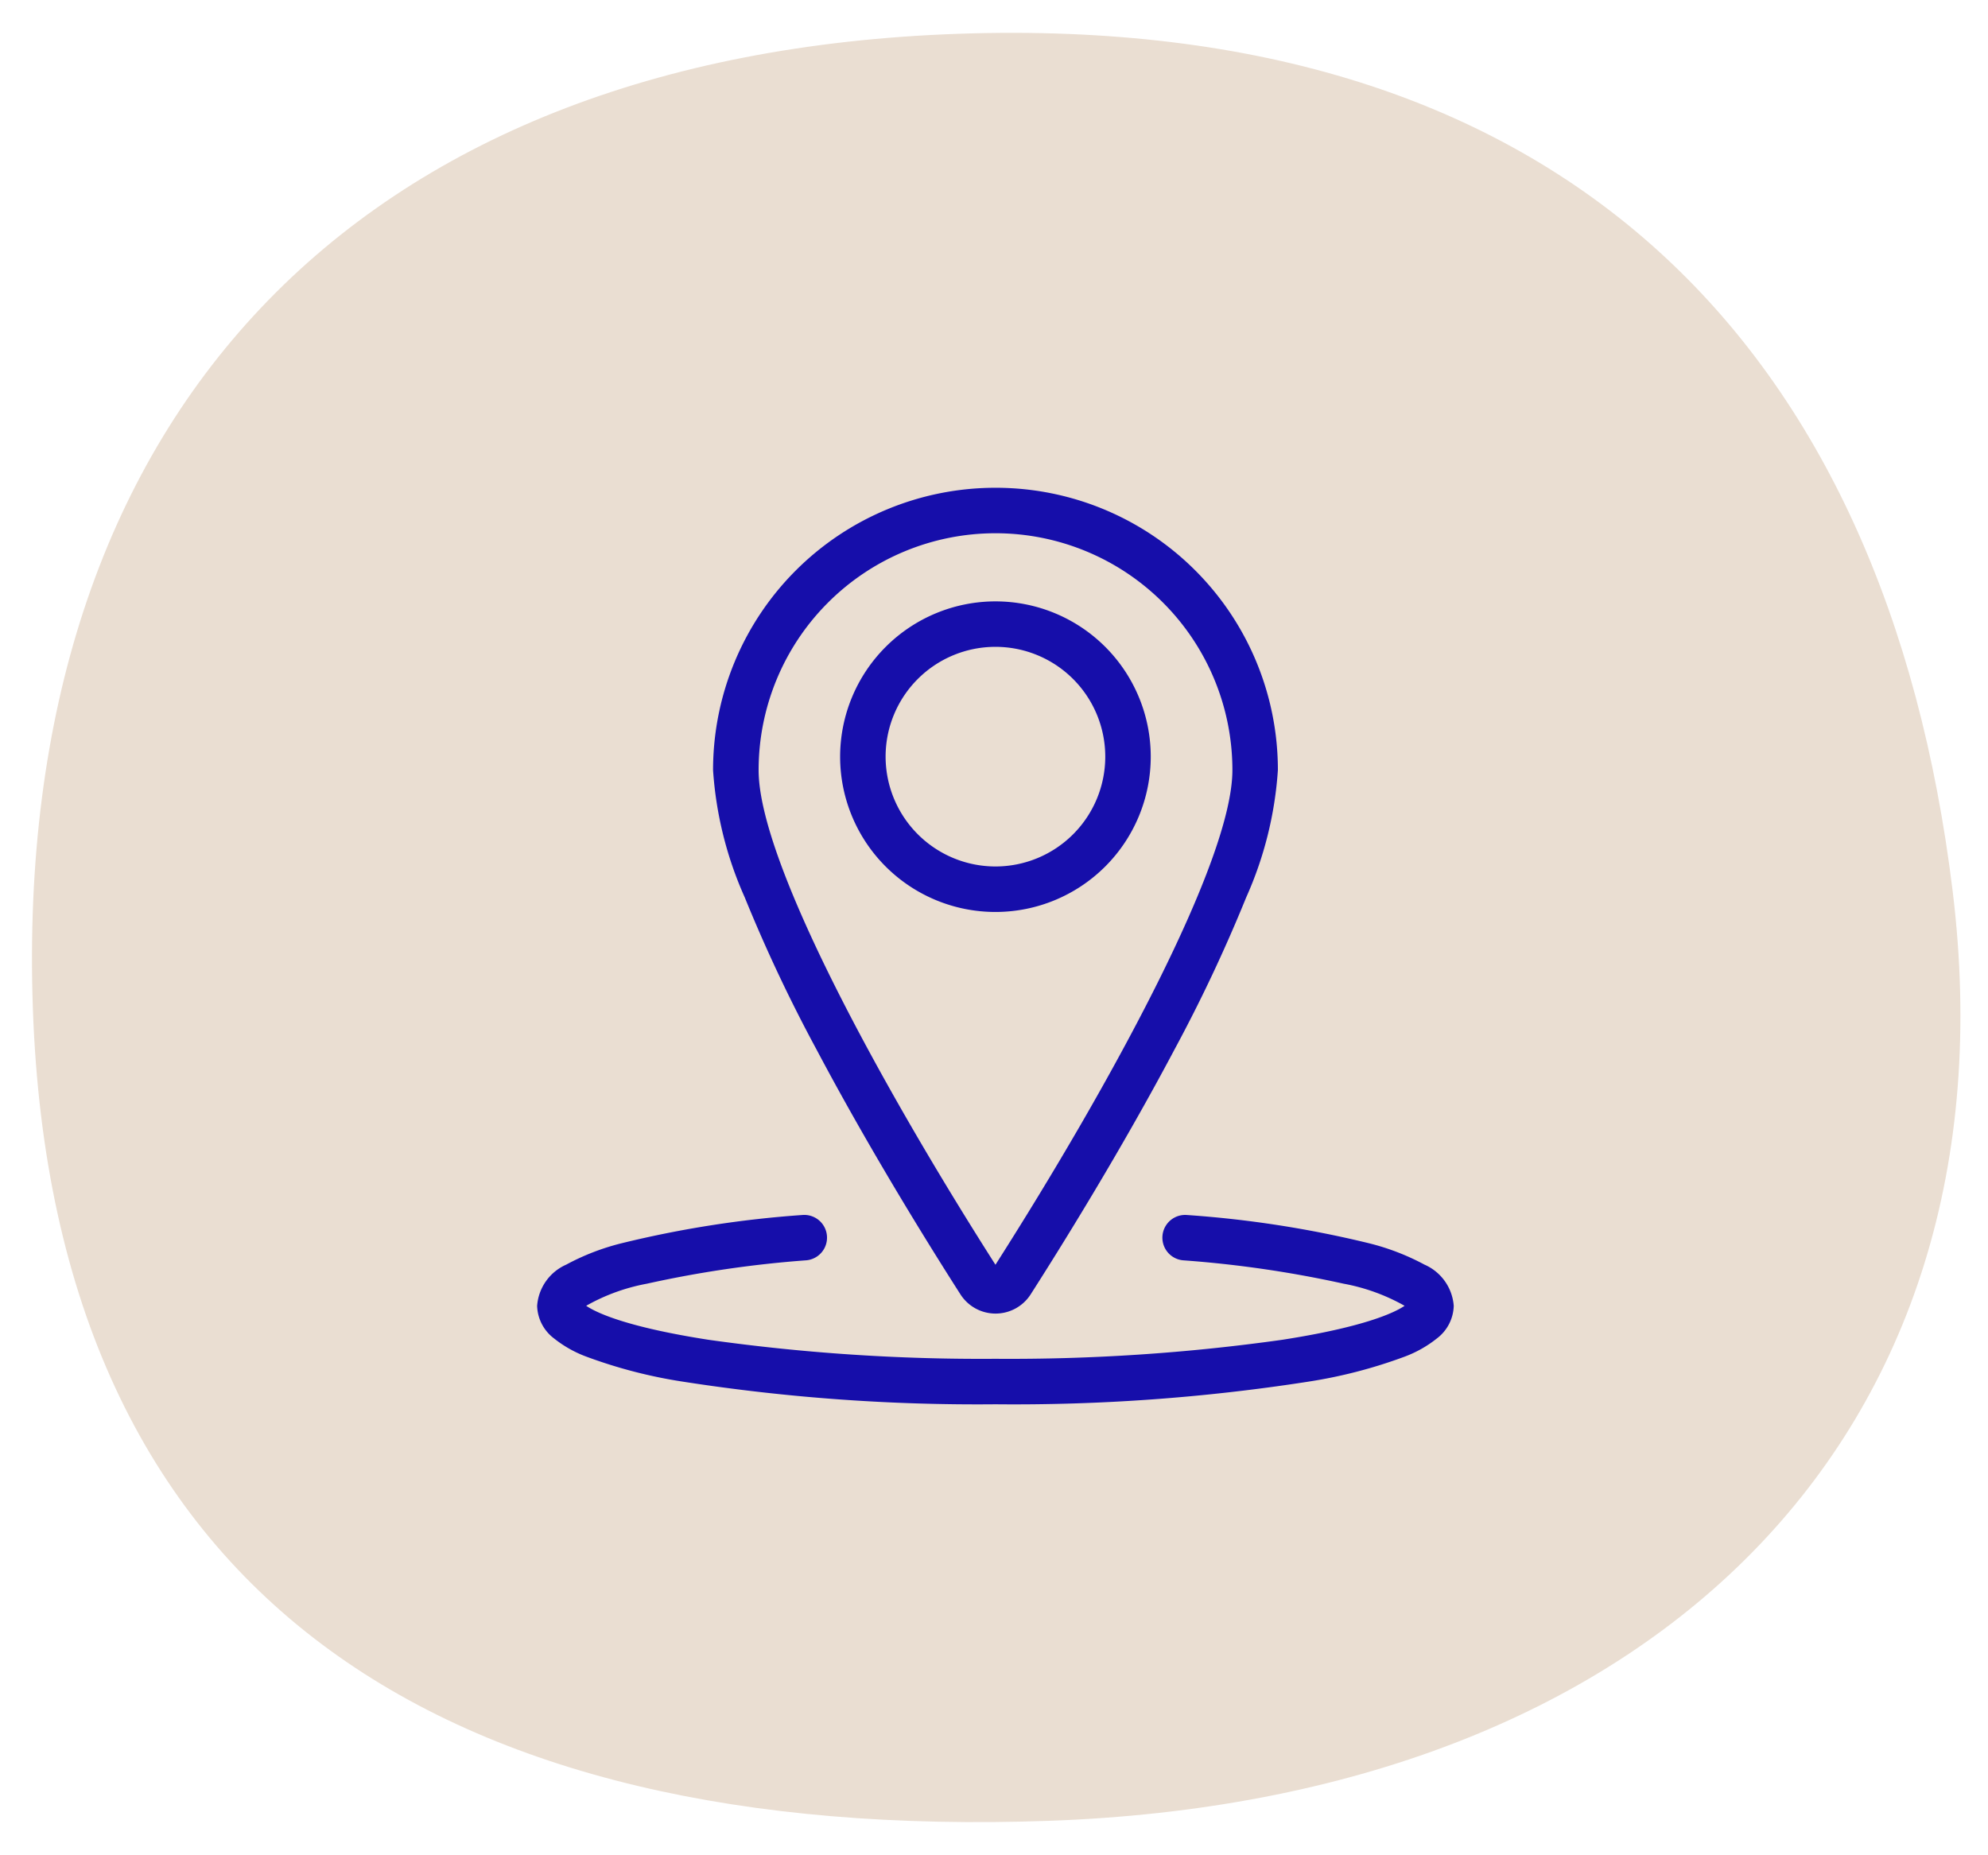 <svg xmlns="http://www.w3.org/2000/svg" xmlns:xlink="http://www.w3.org/1999/xlink" width="131.125" height="122.384" viewBox="0 0 131.125 122.384"><defs><clipPath id="a"><path d="M598.776-550c-39.912,0-64.9,23.124-61.765,59.219s23.662,58.8,63.575,58.8,63.244-23.177,63.244-62.133S638.688-550,598.776-550Z" transform="translate(-539 549.999)" fill="#eaded2" clip-rule="evenodd"/></clipPath><clipPath id="b"><path d="M-706,33773.266H6339.1V-728H-706Z" transform="translate(706 728)" fill="#eaded2"/></clipPath></defs><g transform="translate(-375.613 -8234.624)"><g transform="translate(504.485 8352.65) rotate(178)" clip-path="url(#a)"><g transform="translate(-6091.074 -875.318)" clip-path="url(#b)"><path d="M708.748-387.8H534V-555H708.748Z" transform="translate(5532.61 1405.73)" fill="#eaded2"/></g></g><path d="M8.744-1.5A10.244,10.244,0,1,1-1.5,8.744,10.255,10.255,0,0,1,8.744-1.5Zm0,17.487A7.244,7.244,0,1,0,1.5,8.744,7.252,7.252,0,0,0,8.744,15.987Z" transform="translate(432.526 8275.794)" fill="#160eaa"/><path d="M22.27-1A18.611,18.611,0,0,1,40.9,17.625a24.468,24.468,0,0,1-2.092,8.4,101.742,101.742,0,0,1-4.721,10.019c-3.519,6.648-7.459,12.981-9.494,16.164l-.006.01a2.75,2.75,0,0,1-4.622-.006c-2.038-3.185-5.979-9.516-9.5-16.165A101.627,101.627,0,0,1,5.737,26.024a24.471,24.471,0,0,1-2.092-8.4A18.627,18.627,0,0,1,22.27-1Zm0,51.256C29.866,38.34,37.9,23.613,37.9,17.625a15.625,15.625,0,1,0-31.25,0C6.645,23.619,14.677,38.344,22.273,50.256Z" transform="translate(419 8267.8)" fill="#160eaa"/><path d="M29.229,30.693A126.283,126.283,0,0,1,8.657,29.207a32.337,32.337,0,0,1-6.47-1.679A7.714,7.714,0,0,1,.112,26.346,2.789,2.789,0,0,1-1,24.2,3.227,3.227,0,0,1,.918,21.482,15.549,15.549,0,0,1,4.59,20.066a70.559,70.559,0,0,1,11.918-1.86,1.5,1.5,0,0,1,.255,2.989A73.353,73.353,0,0,0,6.235,22.74a12.817,12.817,0,0,0-4,1.456c.649.441,2.6,1.391,8.066,2.242a128.857,128.857,0,0,0,18.926,1.255,128.857,128.857,0,0,0,18.926-1.255c5.459-.85,7.413-1.8,8.064-2.241a12.925,12.925,0,0,0-4.028-1.46,73.814,73.814,0,0,0-10.6-1.542,1.5,1.5,0,0,1,.251-2.989,71.012,71.012,0,0,1,11.991,1.856,15.676,15.676,0,0,1,3.694,1.417A3.23,3.23,0,0,1,59.458,24.2a2.789,2.789,0,0,1-1.112,2.15,7.715,7.715,0,0,1-2.075,1.182,32.337,32.337,0,0,1-6.47,1.679A126.283,126.283,0,0,1,29.229,30.693Z" transform="translate(412.041 8296.565)" fill="#160eaa"/></g></svg>